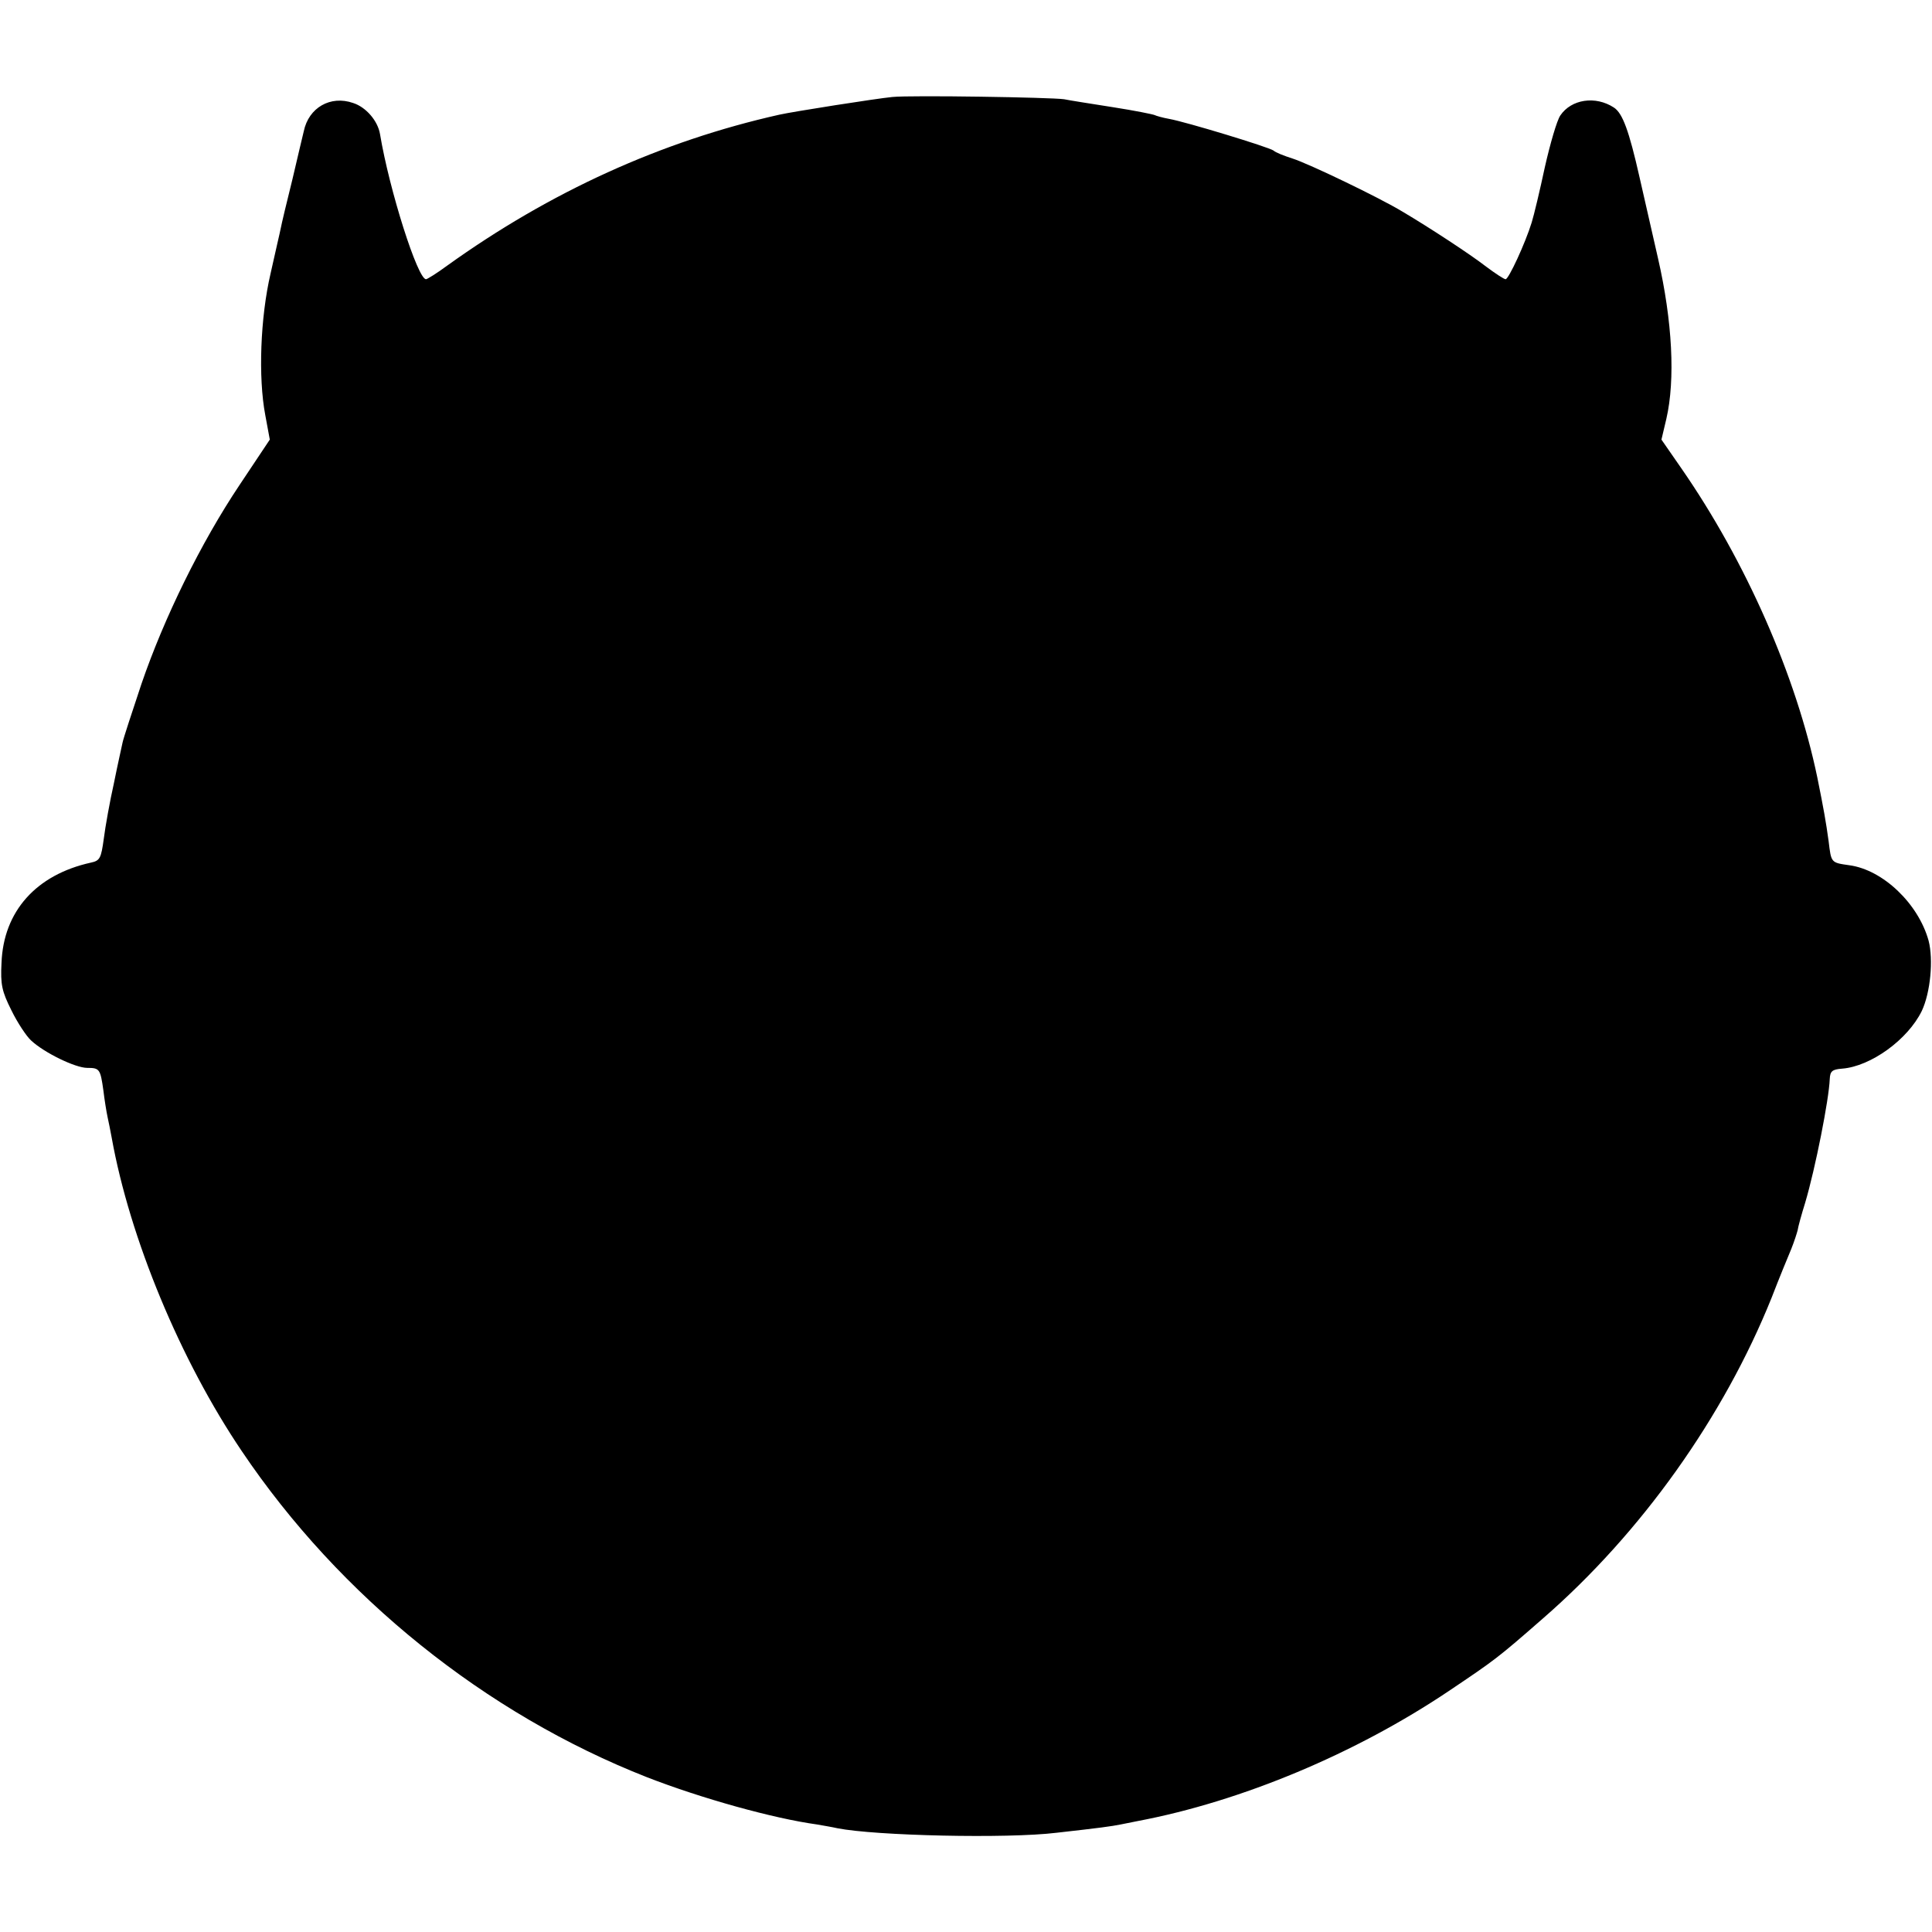 <?xml version="1.0" standalone="no"?>
<!DOCTYPE svg PUBLIC "-//W3C//DTD SVG 20010904//EN"
 "http://www.w3.org/TR/2001/REC-SVG-20010904/DTD/svg10.dtd">
<svg version="1.0" xmlns="http://www.w3.org/2000/svg"
 width="512pt" height="512pt" viewBox="0 0 512 512"
 preserveAspectRatio="xMidYMid meet">
<g transform="translate(0,512) scale(0.1,-0.1)"
fill="#000000" stroke="none">
<path d="M2365 4863 c-42 -4 -265 -39 -300 -47 -312 -70 -607 -204 -880 -400
-27 -20 -53 -36 -56 -36 -22 0 -97 235 -122 385 -6 35 -37 71 -71 82 -60 21
-118 -12 -131 -75 -2 -9 -16 -66 -30 -127 -15 -60 -29 -119 -31 -130 -2 -11
-15 -65 -27 -120 -27 -116 -33 -275 -14 -375 l12 -65 -80 -120 c-103 -154
-200 -352 -260 -527 -25 -75 -48 -145 -50 -155 -2 -10 -13 -58 -23 -108 -11
-49 -23 -116 -27 -148 -7 -51 -10 -58 -34 -63 -145 -32 -232 -129 -237 -266
-3 -57 1 -75 26 -125 16 -33 40 -69 52 -80 35 -33 118 -73 149 -73 33 0 35 -3
43 -60 3 -25 8 -56 11 -70 3 -14 8 -38 11 -55 48 -267 182 -590 345 -831 260
-386 646 -696 1074 -864 144 -56 334 -109 450 -125 17 -3 41 -7 54 -10 101
-20 450 -28 581 -12 116 13 145 17 170 22 14 3 34 7 45 9 275 52 578 179 825
345 122 82 129 87 249 192 261 227 479 534 606 850 20 52 44 110 52 129 8 20
15 42 17 50 1 8 10 41 20 73 27 91 63 274 65 327 1 21 6 26 33 28 76 6 174 77
211 153 23 49 31 136 18 186 -27 98 -121 188 -210 200 -49 7 -48 6 -55 64 -7
51 -13 85 -30 169 -56 269 -189 572 -361 820 l-52 75 13 55 c24 104 16 259
-22 425 -19 83 -41 179 -49 215 -28 124 -45 170 -68 185 -49 32 -113 22 -142
-21 -9 -13 -27 -75 -41 -137 -13 -61 -29 -128 -35 -147 -17 -55 -61 -150 -69
-150 -4 0 -27 15 -51 33 -44 34 -151 104 -222 146 -61 37 -248 127 -292 141
-22 7 -45 16 -50 21 -12 9 -232 76 -277 84 -17 3 -34 8 -38 10 -4 2 -53 12
-111 21 -57 9 -115 18 -129 21 -34 5 -405 11 -455 6z"/>
</g>
</svg>
